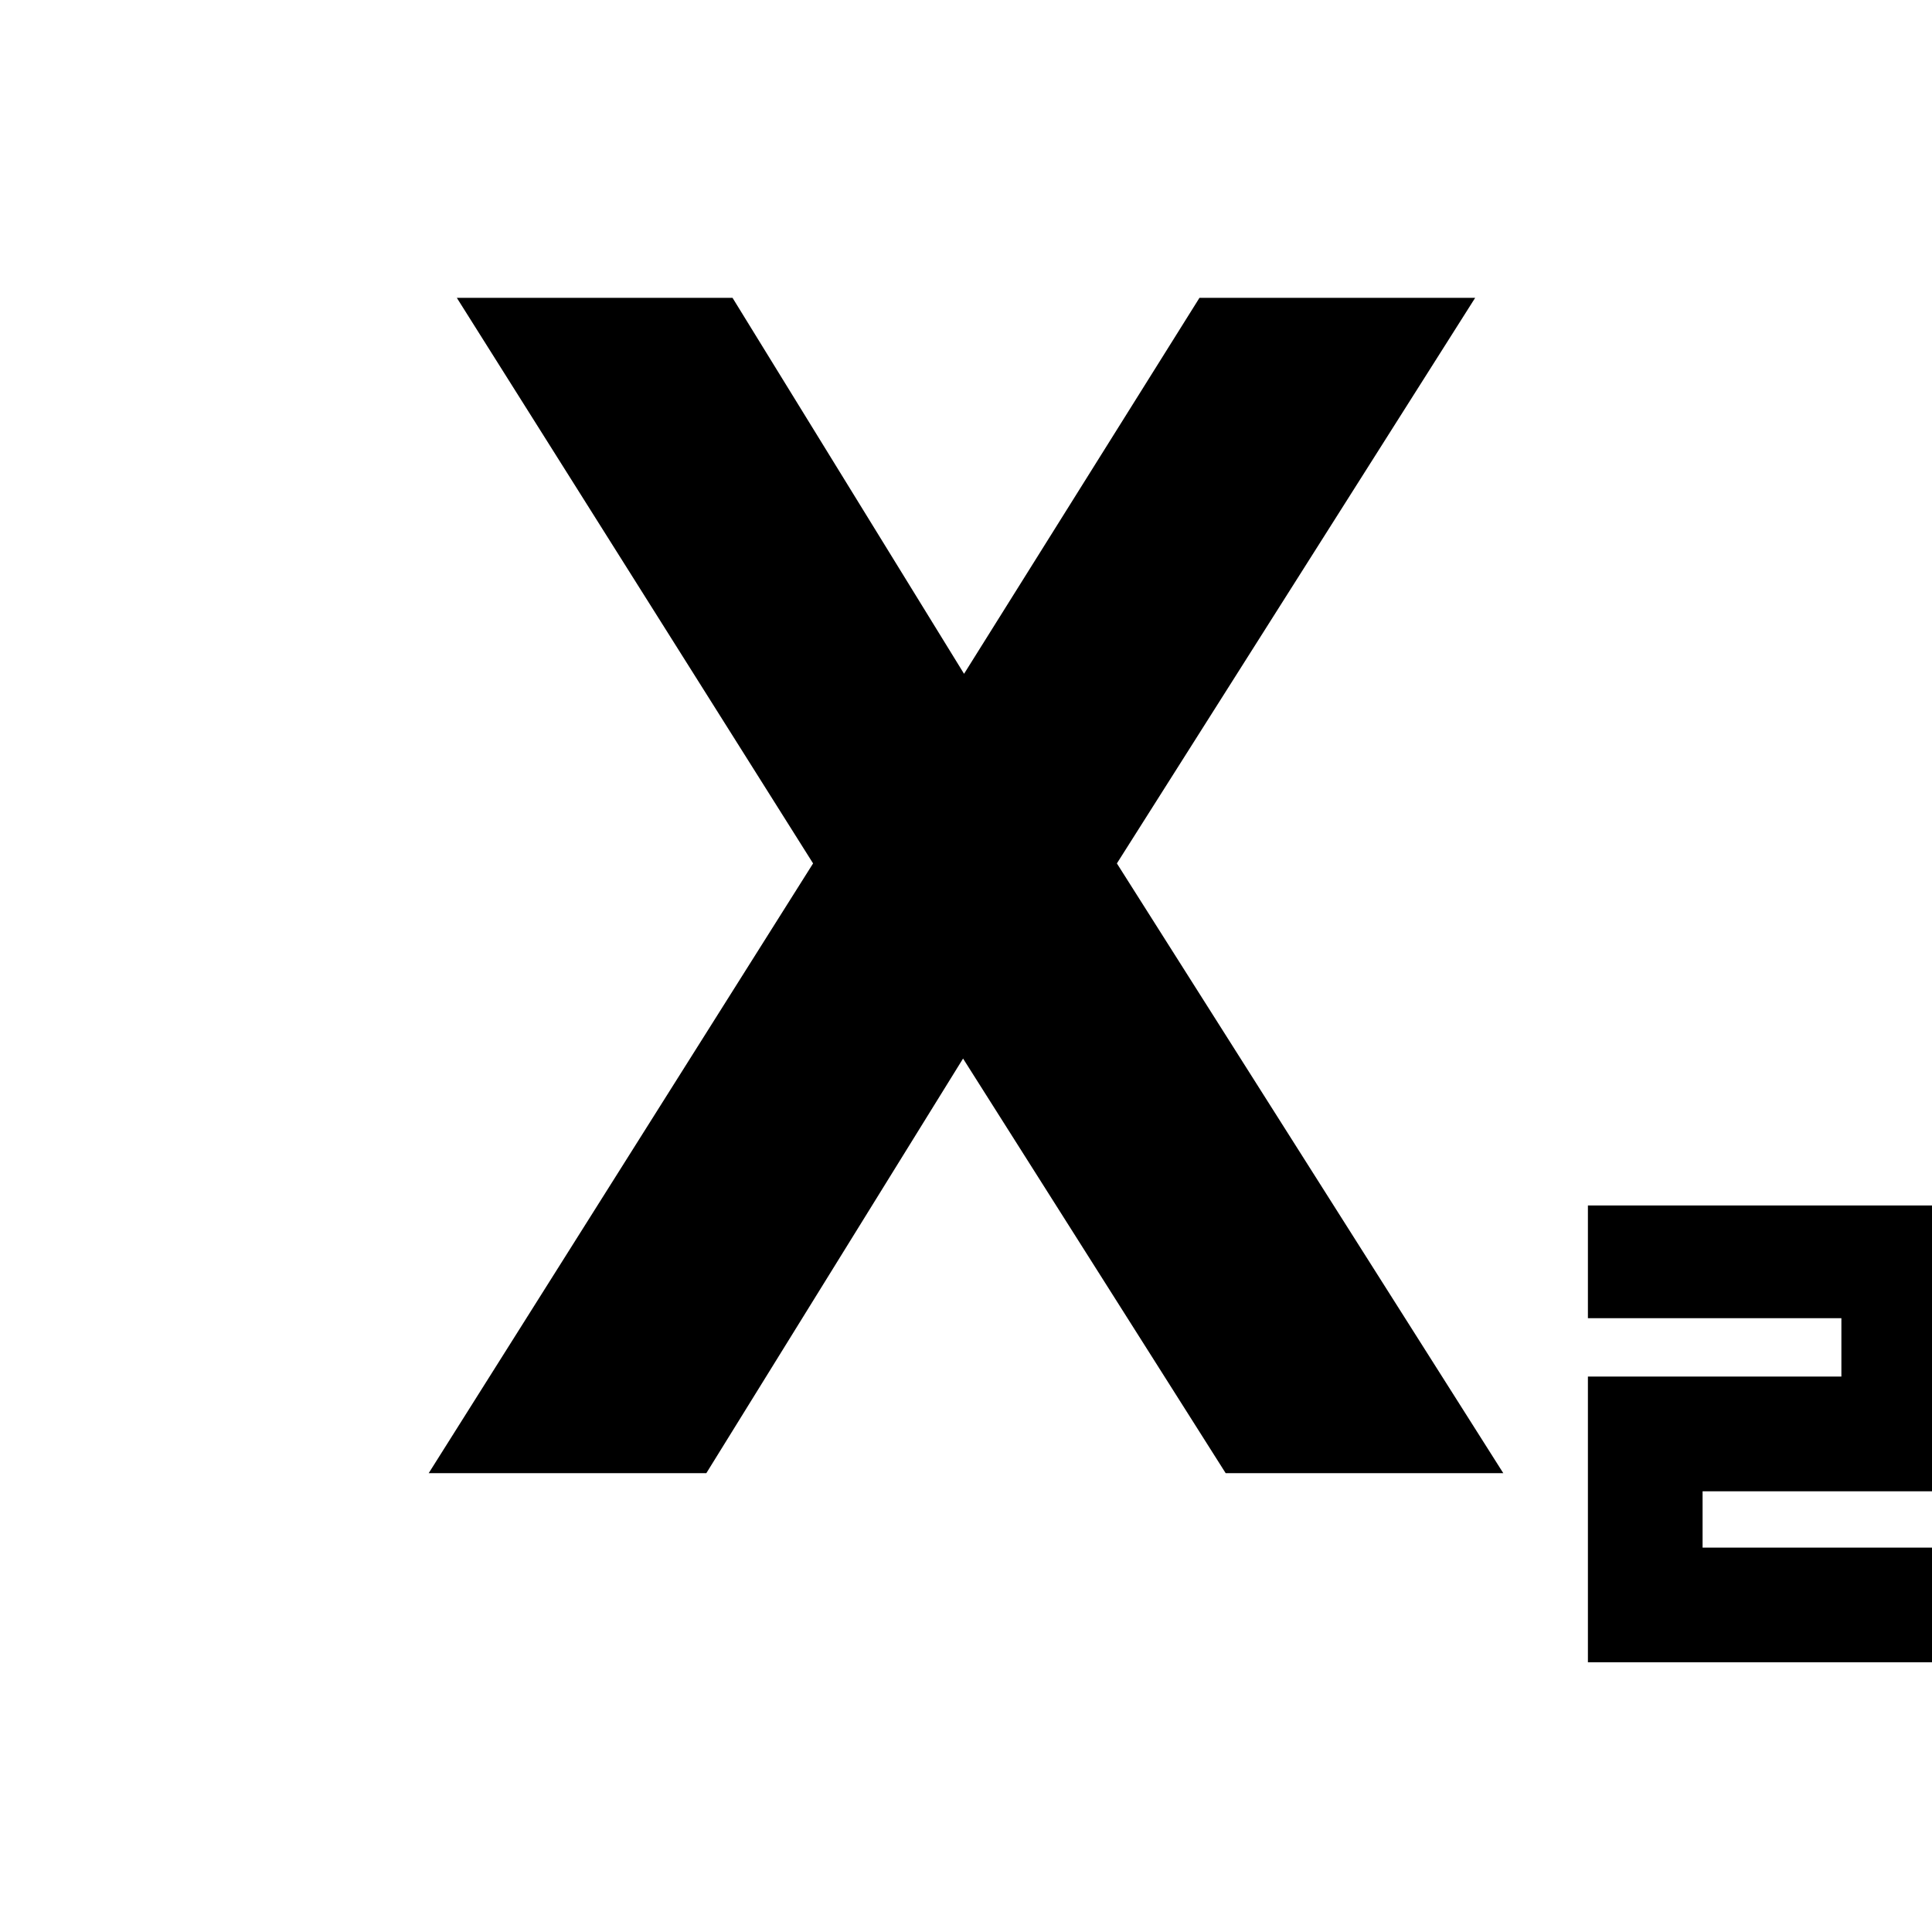<svg xmlns="http://www.w3.org/2000/svg" height="20" width="20"><path d="M16.438 17.208V14.25H19.062V13.646H16.438V12.479H20.25V15.438H17.625V16.021H20.25V17.208ZM4.438 15.25 8.417 8.938 4.729 3.083H7.583L10.021 7.042H9.938L12.417 3.083H15.271L11.562 8.938L15.562 15.25H12.688L9.917 10.875H10.021L7.312 15.25Z"/></svg>
